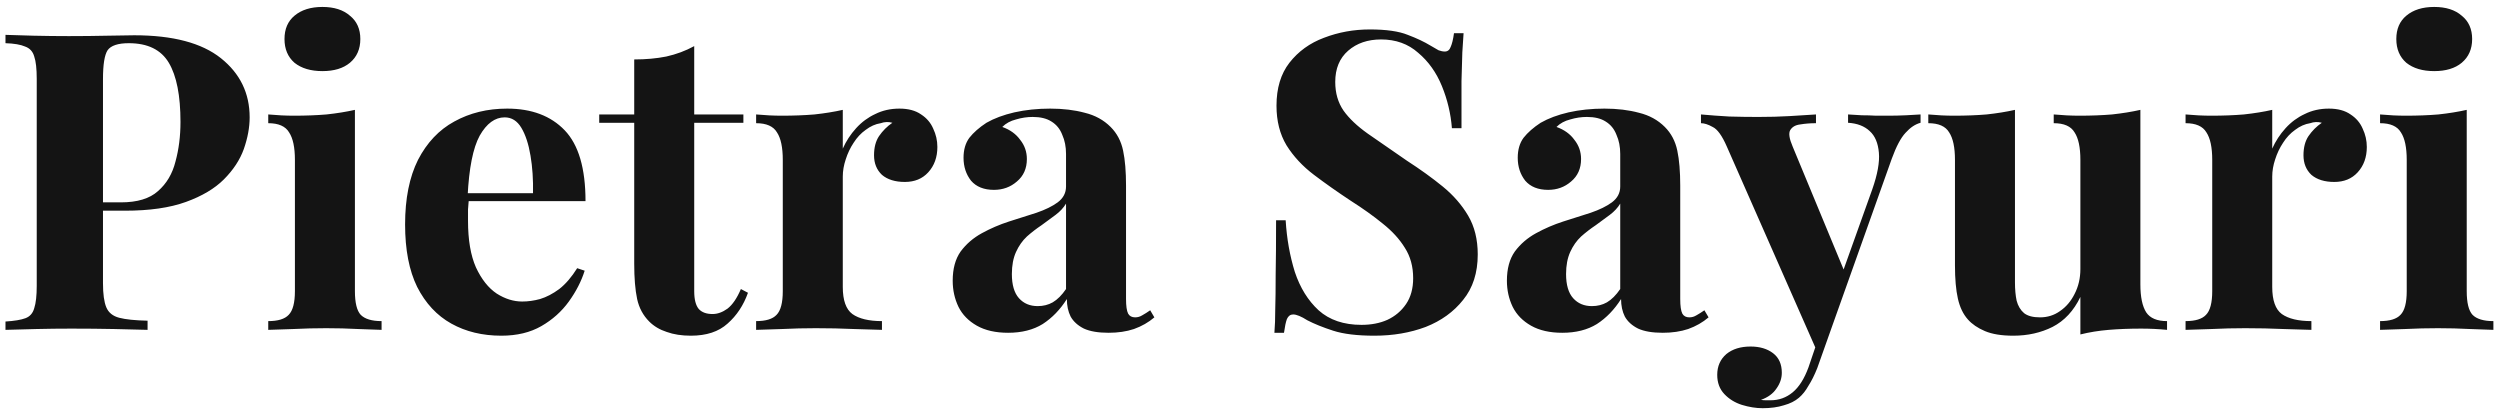 <svg width="288" height="48" viewBox="0 0 288 48" fill="none" xmlns="http://www.w3.org/2000/svg">
<path d="M0.632 4.016C1.432 4.048 2.504 4.08 3.848 4.112C5.224 4.144 6.584 4.16 7.928 4.16C9.464 4.16 10.952 4.144 12.392 4.112C13.832 4.08 14.856 4.064 15.464 4.064C19.912 4.064 23.24 4.944 25.448 6.704C27.656 8.464 28.76 10.736 28.76 13.52C28.76 14.672 28.536 15.888 28.088 17.168C27.64 18.416 26.872 19.584 25.784 20.672C24.728 21.728 23.272 22.592 21.416 23.264C19.56 23.936 17.224 24.272 14.408 24.272H9.512V23.312H13.928C15.816 23.312 17.24 22.88 18.2 22.016C19.192 21.152 19.864 20.016 20.216 18.608C20.6 17.2 20.792 15.68 20.792 14.048C20.792 11.008 20.344 8.736 19.448 7.232C18.552 5.728 17.016 4.976 14.84 4.976C13.592 4.976 12.776 5.248 12.392 5.792C12.04 6.336 11.864 7.44 11.864 9.104V32.624C11.864 33.872 11.992 34.8 12.248 35.408C12.504 36.016 13 36.416 13.736 36.608C14.472 36.8 15.56 36.912 17 36.944V38C16.008 37.968 14.728 37.936 13.16 37.904C11.592 37.872 9.944 37.856 8.216 37.856C6.84 37.856 5.496 37.872 4.184 37.904C2.872 37.936 1.688 37.968 0.632 38V37.04C1.656 36.976 2.424 36.848 2.936 36.656C3.448 36.464 3.784 36.08 3.944 35.504C4.136 34.928 4.232 34.064 4.232 32.912V9.104C4.232 7.92 4.136 7.056 3.944 6.512C3.784 5.936 3.432 5.552 2.888 5.36C2.376 5.136 1.624 5.008 0.632 4.976V4.016ZM37.142 0.8C38.486 0.8 39.542 1.136 40.31 1.808C41.11 2.448 41.51 3.344 41.51 4.496C41.51 5.648 41.11 6.56 40.31 7.232C39.542 7.872 38.486 8.192 37.142 8.192C35.798 8.192 34.726 7.872 33.926 7.232C33.158 6.56 32.774 5.648 32.774 4.496C32.774 3.344 33.158 2.448 33.926 1.808C34.726 1.136 35.798 0.8 37.142 0.8ZM40.886 12.656V33.536C40.886 34.88 41.11 35.792 41.558 36.272C42.038 36.752 42.838 36.992 43.958 36.992V38C43.382 37.968 42.486 37.936 41.27 37.904C40.054 37.84 38.822 37.808 37.574 37.808C36.326 37.808 35.062 37.84 33.782 37.904C32.502 37.936 31.542 37.968 30.902 38V36.992C32.022 36.992 32.806 36.752 33.254 36.272C33.734 35.792 33.974 34.88 33.974 33.536V18.416C33.974 16.976 33.75 15.92 33.302 15.248C32.886 14.544 32.086 14.192 30.902 14.192V13.184C31.926 13.28 32.918 13.328 33.878 13.328C35.222 13.328 36.47 13.28 37.622 13.184C38.806 13.056 39.894 12.88 40.886 12.656ZM58.427 12.512C61.243 12.512 63.451 13.344 65.051 15.008C66.651 16.672 67.451 19.392 67.451 23.168H51.659L51.563 22.256H61.403C61.435 20.688 61.339 19.248 61.115 17.936C60.891 16.592 60.539 15.52 60.059 14.72C59.579 13.92 58.939 13.52 58.139 13.52C57.019 13.52 56.059 14.224 55.259 15.632C54.491 17.04 54.027 19.376 53.867 22.64L54.011 22.928C53.979 23.312 53.947 23.712 53.915 24.128C53.915 24.544 53.915 24.976 53.915 25.424C53.915 27.632 54.219 29.424 54.827 30.8C55.467 32.176 56.267 33.184 57.227 33.824C58.187 34.432 59.163 34.736 60.155 34.736C60.827 34.736 61.515 34.64 62.219 34.448C62.955 34.224 63.691 33.84 64.427 33.296C65.163 32.72 65.851 31.92 66.491 30.896L67.355 31.184C66.971 32.4 66.363 33.584 65.531 34.736C64.699 35.888 63.643 36.832 62.363 37.568C61.083 38.304 59.547 38.672 57.755 38.672C55.579 38.672 53.659 38.208 51.995 37.28C50.331 36.352 49.019 34.944 48.059 33.056C47.131 31.168 46.667 28.768 46.667 25.856C46.667 22.88 47.163 20.4 48.155 18.416C49.179 16.432 50.571 14.96 52.331 14C54.123 13.008 56.155 12.512 58.427 12.512ZM79.974 5.312V13.184H85.638V14.144H79.974V33.536C79.974 34.496 80.15 35.184 80.502 35.6C80.854 35.984 81.382 36.176 82.086 36.176C82.662 36.176 83.238 35.968 83.814 35.552C84.39 35.104 84.902 34.352 85.35 33.296L86.166 33.728C85.654 35.168 84.87 36.352 83.814 37.28C82.79 38.208 81.382 38.672 79.59 38.672C78.534 38.672 77.606 38.528 76.806 38.24C76.006 37.984 75.334 37.584 74.79 37.04C74.086 36.336 73.622 35.472 73.398 34.448C73.174 33.392 73.062 32.032 73.062 30.368V14.144H69.03V13.184H73.062V6.848C74.406 6.848 75.638 6.736 76.758 6.512C77.91 6.256 78.982 5.856 79.974 5.312ZM103.617 12.512C104.641 12.512 105.473 12.736 106.113 13.184C106.753 13.6 107.217 14.144 107.505 14.816C107.825 15.488 107.985 16.192 107.985 16.928C107.985 18.112 107.633 19.088 106.929 19.856C106.257 20.592 105.361 20.96 104.241 20.96C103.121 20.96 102.241 20.688 101.601 20.144C100.993 19.568 100.689 18.816 100.689 17.888C100.689 16.992 100.881 16.256 101.265 15.68C101.681 15.072 102.193 14.56 102.801 14.144C102.353 14.016 101.905 14.032 101.457 14.192C100.849 14.288 100.273 14.544 99.729 14.96C99.185 15.344 98.721 15.84 98.337 16.448C97.953 17.024 97.649 17.664 97.425 18.368C97.201 19.04 97.089 19.696 97.089 20.336V33.056C97.089 34.592 97.457 35.632 98.193 36.176C98.961 36.72 100.097 36.992 101.601 36.992V38C100.865 37.968 99.793 37.936 98.385 37.904C96.977 37.84 95.505 37.808 93.969 37.808C92.689 37.808 91.393 37.84 90.081 37.904C88.769 37.936 87.777 37.968 87.105 38V36.992C88.225 36.992 89.009 36.752 89.457 36.272C89.937 35.792 90.177 34.88 90.177 33.536V18.416C90.177 16.976 89.953 15.92 89.505 15.248C89.089 14.544 88.289 14.192 87.105 14.192V13.184C88.129 13.28 89.121 13.328 90.081 13.328C91.425 13.328 92.673 13.28 93.825 13.184C95.009 13.056 96.097 12.88 97.089 12.656V17.12C97.473 16.256 97.985 15.472 98.625 14.768C99.265 14.064 100.001 13.52 100.833 13.136C101.665 12.72 102.593 12.512 103.617 12.512ZM116.135 38.336C114.695 38.336 113.495 38.064 112.535 37.52C111.575 36.976 110.871 36.256 110.423 35.36C109.975 34.432 109.751 33.424 109.751 32.336C109.751 30.96 110.055 29.84 110.663 28.976C111.303 28.112 112.119 27.408 113.111 26.864C114.103 26.32 115.143 25.872 116.231 25.52C117.351 25.168 118.407 24.832 119.399 24.512C120.423 24.16 121.239 23.76 121.847 23.312C122.487 22.832 122.807 22.224 122.807 21.488V17.744C122.807 16.912 122.663 16.176 122.375 15.536C122.119 14.864 121.703 14.352 121.127 14C120.583 13.648 119.863 13.472 118.967 13.472C118.327 13.472 117.687 13.568 117.047 13.76C116.407 13.92 115.879 14.208 115.463 14.624C116.359 14.944 117.047 15.44 117.527 16.112C118.039 16.752 118.295 17.488 118.295 18.32C118.295 19.408 117.911 20.272 117.143 20.912C116.407 21.552 115.527 21.872 114.503 21.872C113.351 21.872 112.471 21.52 111.863 20.816C111.287 20.08 110.999 19.2 110.999 18.176C110.999 17.248 111.223 16.48 111.671 15.872C112.151 15.264 112.807 14.688 113.639 14.144C114.535 13.632 115.607 13.232 116.855 12.944C118.135 12.656 119.511 12.512 120.983 12.512C122.455 12.512 123.783 12.672 124.967 12.992C126.151 13.28 127.143 13.824 127.943 14.624C128.679 15.36 129.159 16.272 129.383 17.36C129.607 18.416 129.719 19.76 129.719 21.392V34.448C129.719 35.248 129.799 35.808 129.959 36.128C130.119 36.416 130.391 36.56 130.775 36.56C131.063 36.56 131.335 36.48 131.591 36.32C131.879 36.16 132.183 35.968 132.503 35.744L132.983 36.56C132.311 37.136 131.527 37.584 130.631 37.904C129.767 38.192 128.791 38.336 127.703 38.336C126.519 38.336 125.575 38.176 124.871 37.856C124.167 37.504 123.655 37.04 123.335 36.464C123.047 35.888 122.903 35.216 122.903 34.448C122.135 35.664 121.207 36.624 120.119 37.328C119.031 38 117.703 38.336 116.135 38.336ZM119.543 35.264C120.183 35.264 120.759 35.12 121.271 34.832C121.815 34.512 122.327 34 122.807 33.296V23.456C122.519 23.936 122.119 24.368 121.607 24.752C121.095 25.136 120.551 25.536 119.975 25.952C119.399 26.336 118.839 26.768 118.295 27.248C117.783 27.728 117.367 28.32 117.047 29.024C116.727 29.728 116.567 30.576 116.567 31.568C116.567 32.816 116.839 33.744 117.383 34.352C117.927 34.96 118.647 35.264 119.543 35.264ZM157.804 3.392C159.692 3.392 161.148 3.6 162.172 4.016C163.196 4.4 164.076 4.816 164.812 5.264C165.196 5.488 165.5 5.664 165.724 5.792C165.98 5.888 166.22 5.936 166.444 5.936C166.764 5.936 166.988 5.76 167.116 5.408C167.276 5.056 167.404 4.528 167.5 3.824H168.604C168.572 4.432 168.524 5.168 168.46 6.032C168.428 6.864 168.396 7.968 168.364 9.344C168.364 10.72 168.364 12.528 168.364 14.768H167.26C167.132 13.104 166.748 11.488 166.108 9.92C165.468 8.352 164.556 7.072 163.372 6.08C162.22 5.056 160.796 4.544 159.1 4.544C157.564 4.544 156.3 4.976 155.308 5.84C154.316 6.704 153.82 7.904 153.82 9.44C153.82 10.72 154.14 11.824 154.78 12.752C155.42 13.648 156.348 14.528 157.564 15.392C158.812 16.256 160.316 17.296 162.076 18.512C163.612 19.504 164.988 20.496 166.204 21.488C167.42 22.48 168.396 23.6 169.132 24.848C169.868 26.096 170.236 27.584 170.236 29.312C170.236 31.424 169.676 33.168 168.556 34.544C167.468 35.92 166.028 36.96 164.236 37.664C162.444 38.336 160.476 38.672 158.332 38.672C156.348 38.672 154.764 38.48 153.58 38.096C152.396 37.712 151.404 37.312 150.604 36.896C149.9 36.448 149.356 36.224 148.972 36.224C148.652 36.224 148.412 36.4 148.252 36.752C148.124 37.104 148.012 37.632 147.916 38.336H146.812C146.876 37.568 146.908 36.672 146.908 35.648C146.94 34.624 146.956 33.296 146.956 31.664C146.988 30 147.004 27.904 147.004 25.376H148.108C148.236 27.488 148.588 29.472 149.164 31.328C149.772 33.152 150.684 34.624 151.9 35.744C153.148 36.864 154.796 37.424 156.844 37.424C157.964 37.424 158.956 37.232 159.82 36.848C160.716 36.432 161.436 35.824 161.98 35.024C162.524 34.224 162.796 33.232 162.796 32.048C162.796 30.704 162.476 29.536 161.836 28.544C161.228 27.552 160.38 26.624 159.292 25.76C158.236 24.896 157.004 24.016 155.596 23.12C154.092 22.128 152.684 21.136 151.372 20.144C150.06 19.152 149.004 18.016 148.204 16.736C147.436 15.456 147.052 13.936 147.052 12.176C147.052 10.16 147.548 8.512 148.54 7.232C149.564 5.92 150.892 4.96 152.524 4.352C154.188 3.712 155.948 3.392 157.804 3.392ZM179.979 38.336C178.539 38.336 177.339 38.064 176.379 37.52C175.419 36.976 174.715 36.256 174.267 35.36C173.819 34.432 173.595 33.424 173.595 32.336C173.595 30.96 173.899 29.84 174.507 28.976C175.147 28.112 175.963 27.408 176.955 26.864C177.947 26.32 178.987 25.872 180.075 25.52C181.195 25.168 182.251 24.832 183.243 24.512C184.267 24.16 185.083 23.76 185.691 23.312C186.331 22.832 186.651 22.224 186.651 21.488V17.744C186.651 16.912 186.507 16.176 186.219 15.536C185.963 14.864 185.547 14.352 184.971 14C184.427 13.648 183.707 13.472 182.811 13.472C182.171 13.472 181.531 13.568 180.891 13.76C180.251 13.92 179.723 14.208 179.307 14.624C180.203 14.944 180.891 15.44 181.371 16.112C181.883 16.752 182.139 17.488 182.139 18.32C182.139 19.408 181.755 20.272 180.987 20.912C180.251 21.552 179.371 21.872 178.347 21.872C177.195 21.872 176.315 21.52 175.707 20.816C175.131 20.08 174.843 19.2 174.843 18.176C174.843 17.248 175.067 16.48 175.515 15.872C175.995 15.264 176.651 14.688 177.483 14.144C178.379 13.632 179.451 13.232 180.699 12.944C181.979 12.656 183.355 12.512 184.827 12.512C186.299 12.512 187.627 12.672 188.811 12.992C189.995 13.28 190.987 13.824 191.787 14.624C192.523 15.36 193.003 16.272 193.227 17.36C193.451 18.416 193.563 19.76 193.563 21.392V34.448C193.563 35.248 193.643 35.808 193.803 36.128C193.963 36.416 194.235 36.56 194.619 36.56C194.907 36.56 195.179 36.48 195.435 36.32C195.723 36.16 196.027 35.968 196.347 35.744L196.827 36.56C196.155 37.136 195.371 37.584 194.475 37.904C193.611 38.192 192.635 38.336 191.547 38.336C190.363 38.336 189.419 38.176 188.715 37.856C188.011 37.504 187.499 37.04 187.179 36.464C186.891 35.888 186.747 35.216 186.747 34.448C185.979 35.664 185.051 36.624 183.963 37.328C182.875 38 181.547 38.336 179.979 38.336ZM183.387 35.264C184.027 35.264 184.603 35.12 185.115 34.832C185.659 34.512 186.171 34 186.651 33.296V23.456C186.363 23.936 185.963 24.368 185.451 24.752C184.939 25.136 184.395 25.536 183.819 25.952C183.243 26.336 182.683 26.768 182.139 27.248C181.627 27.728 181.211 28.32 180.891 29.024C180.571 29.728 180.411 30.576 180.411 31.568C180.411 32.816 180.683 33.744 181.227 34.352C181.771 34.96 182.491 35.264 183.387 35.264ZM221.249 13.184V14.144C220.641 14.304 220.065 14.688 219.521 15.296C218.977 15.872 218.449 16.864 217.937 18.272L211.169 37.28L209.393 40.64L198.929 16.88C198.385 15.632 197.841 14.88 197.297 14.624C196.785 14.336 196.337 14.192 195.953 14.192V13.184C197.009 13.28 198.097 13.36 199.217 13.424C200.369 13.456 201.473 13.472 202.529 13.472C203.841 13.472 205.041 13.44 206.129 13.376C207.217 13.312 208.241 13.248 209.201 13.184V14.192C208.561 14.192 207.953 14.24 207.377 14.336C206.833 14.4 206.449 14.624 206.225 15.008C206.033 15.36 206.129 15.984 206.513 16.88L212.561 31.472L212.129 31.76L215.681 21.824C216.289 20.096 216.545 18.688 216.449 17.6C216.353 16.48 216.001 15.648 215.393 15.104C214.785 14.528 213.953 14.208 212.897 14.144V13.184C213.409 13.216 213.937 13.248 214.481 13.28C215.025 13.28 215.569 13.296 216.113 13.328C216.657 13.328 217.137 13.328 217.553 13.328C218.193 13.328 218.865 13.312 219.569 13.28C220.273 13.248 220.833 13.216 221.249 13.184ZM211.169 37.28L209.345 42.416C209.025 43.216 208.689 43.888 208.337 44.432C208.017 45.008 207.649 45.472 207.233 45.824C206.785 46.208 206.209 46.496 205.505 46.688C204.801 46.912 203.985 47.024 203.057 47.024C202.289 47.024 201.489 46.896 200.657 46.64C199.857 46.384 199.185 45.968 198.641 45.392C198.097 44.816 197.825 44.08 197.825 43.184C197.825 42.192 198.177 41.392 198.881 40.784C199.585 40.208 200.513 39.92 201.665 39.92C202.721 39.92 203.585 40.176 204.257 40.688C204.929 41.2 205.265 41.952 205.265 42.944C205.265 43.584 205.057 44.192 204.641 44.768C204.257 45.344 203.665 45.776 202.865 46.064C203.025 46.096 203.217 46.112 203.441 46.112C203.665 46.112 203.841 46.112 203.969 46.112C204.929 46.112 205.777 45.808 206.513 45.2C207.249 44.592 207.857 43.632 208.337 42.32L210.017 37.376L211.169 37.28ZM246.572 12.656V32.768C246.572 34.208 246.796 35.28 247.244 35.984C247.692 36.656 248.492 36.992 249.644 36.992V38C248.652 37.904 247.66 37.856 246.668 37.856C245.324 37.856 244.076 37.904 242.924 38C241.772 38.096 240.684 38.272 239.66 38.528V34.208C238.892 35.808 237.82 36.96 236.444 37.664C235.1 38.336 233.596 38.672 231.932 38.672C230.588 38.672 229.5 38.496 228.668 38.144C227.836 37.792 227.18 37.344 226.7 36.8C226.156 36.192 225.772 35.392 225.548 34.4C225.324 33.408 225.212 32.128 225.212 30.56V18.416C225.212 16.976 224.988 15.92 224.54 15.248C224.124 14.544 223.324 14.192 222.14 14.192V13.184C223.164 13.28 224.156 13.328 225.116 13.328C226.46 13.328 227.708 13.28 228.86 13.184C230.044 13.056 231.132 12.88 232.124 12.656V32.528C232.124 33.328 232.188 34.032 232.316 34.64C232.476 35.248 232.764 35.728 233.18 36.08C233.596 36.4 234.204 36.56 235.004 36.56C235.868 36.56 236.636 36.32 237.308 35.84C238.012 35.36 238.572 34.704 238.988 33.872C239.436 33.008 239.66 32.048 239.66 30.992V18.416C239.66 16.976 239.436 15.92 238.988 15.248C238.572 14.544 237.772 14.192 236.588 14.192V13.184C237.612 13.28 238.604 13.328 239.564 13.328C240.908 13.328 242.156 13.28 243.308 13.184C244.492 13.056 245.58 12.88 246.572 12.656ZM268.289 12.512C269.313 12.512 270.145 12.736 270.785 13.184C271.425 13.6 271.889 14.144 272.177 14.816C272.497 15.488 272.657 16.192 272.657 16.928C272.657 18.112 272.305 19.088 271.601 19.856C270.929 20.592 270.033 20.96 268.913 20.96C267.793 20.96 266.913 20.688 266.273 20.144C265.665 19.568 265.361 18.816 265.361 17.888C265.361 16.992 265.553 16.256 265.937 15.68C266.353 15.072 266.865 14.56 267.473 14.144C267.025 14.016 266.577 14.032 266.129 14.192C265.521 14.288 264.945 14.544 264.401 14.96C263.857 15.344 263.393 15.84 263.009 16.448C262.625 17.024 262.321 17.664 262.097 18.368C261.873 19.04 261.761 19.696 261.761 20.336V33.056C261.761 34.592 262.129 35.632 262.865 36.176C263.633 36.72 264.769 36.992 266.273 36.992V38C265.537 37.968 264.465 37.936 263.057 37.904C261.649 37.84 260.177 37.808 258.641 37.808C257.361 37.808 256.065 37.84 254.753 37.904C253.441 37.936 252.449 37.968 251.777 38V36.992C252.897 36.992 253.681 36.752 254.129 36.272C254.609 35.792 254.849 34.88 254.849 33.536V18.416C254.849 16.976 254.625 15.92 254.177 15.248C253.761 14.544 252.961 14.192 251.777 14.192V13.184C252.801 13.28 253.793 13.328 254.753 13.328C256.097 13.328 257.345 13.28 258.497 13.184C259.681 13.056 260.769 12.88 261.761 12.656V17.12C262.145 16.256 262.657 15.472 263.297 14.768C263.937 14.064 264.673 13.52 265.505 13.136C266.337 12.72 267.265 12.512 268.289 12.512ZM280.423 0.8C281.767 0.8 282.823 1.136 283.591 1.808C284.391 2.448 284.791 3.344 284.791 4.496C284.791 5.648 284.391 6.56 283.591 7.232C282.823 7.872 281.767 8.192 280.423 8.192C279.079 8.192 278.007 7.872 277.207 7.232C276.439 6.56 276.055 5.648 276.055 4.496C276.055 3.344 276.439 2.448 277.207 1.808C278.007 1.136 279.079 0.8 280.423 0.8ZM284.167 12.656V33.536C284.167 34.88 284.391 35.792 284.839 36.272C285.319 36.752 286.119 36.992 287.239 36.992V38C286.663 37.968 285.767 37.936 284.551 37.904C283.335 37.84 282.103 37.808 280.855 37.808C279.607 37.808 278.343 37.84 277.063 37.904C275.783 37.936 274.823 37.968 274.183 38V36.992C275.303 36.992 276.087 36.752 276.535 36.272C277.015 35.792 277.255 34.88 277.255 33.536V18.416C277.255 16.976 277.031 15.92 276.583 15.248C276.167 14.544 275.367 14.192 274.183 14.192V13.184C275.207 13.28 276.199 13.328 277.159 13.328C278.503 13.328 279.751 13.28 280.903 13.184C282.087 13.056 283.175 12.88 284.167 12.656Z" fill="#141414"/>
</svg>
